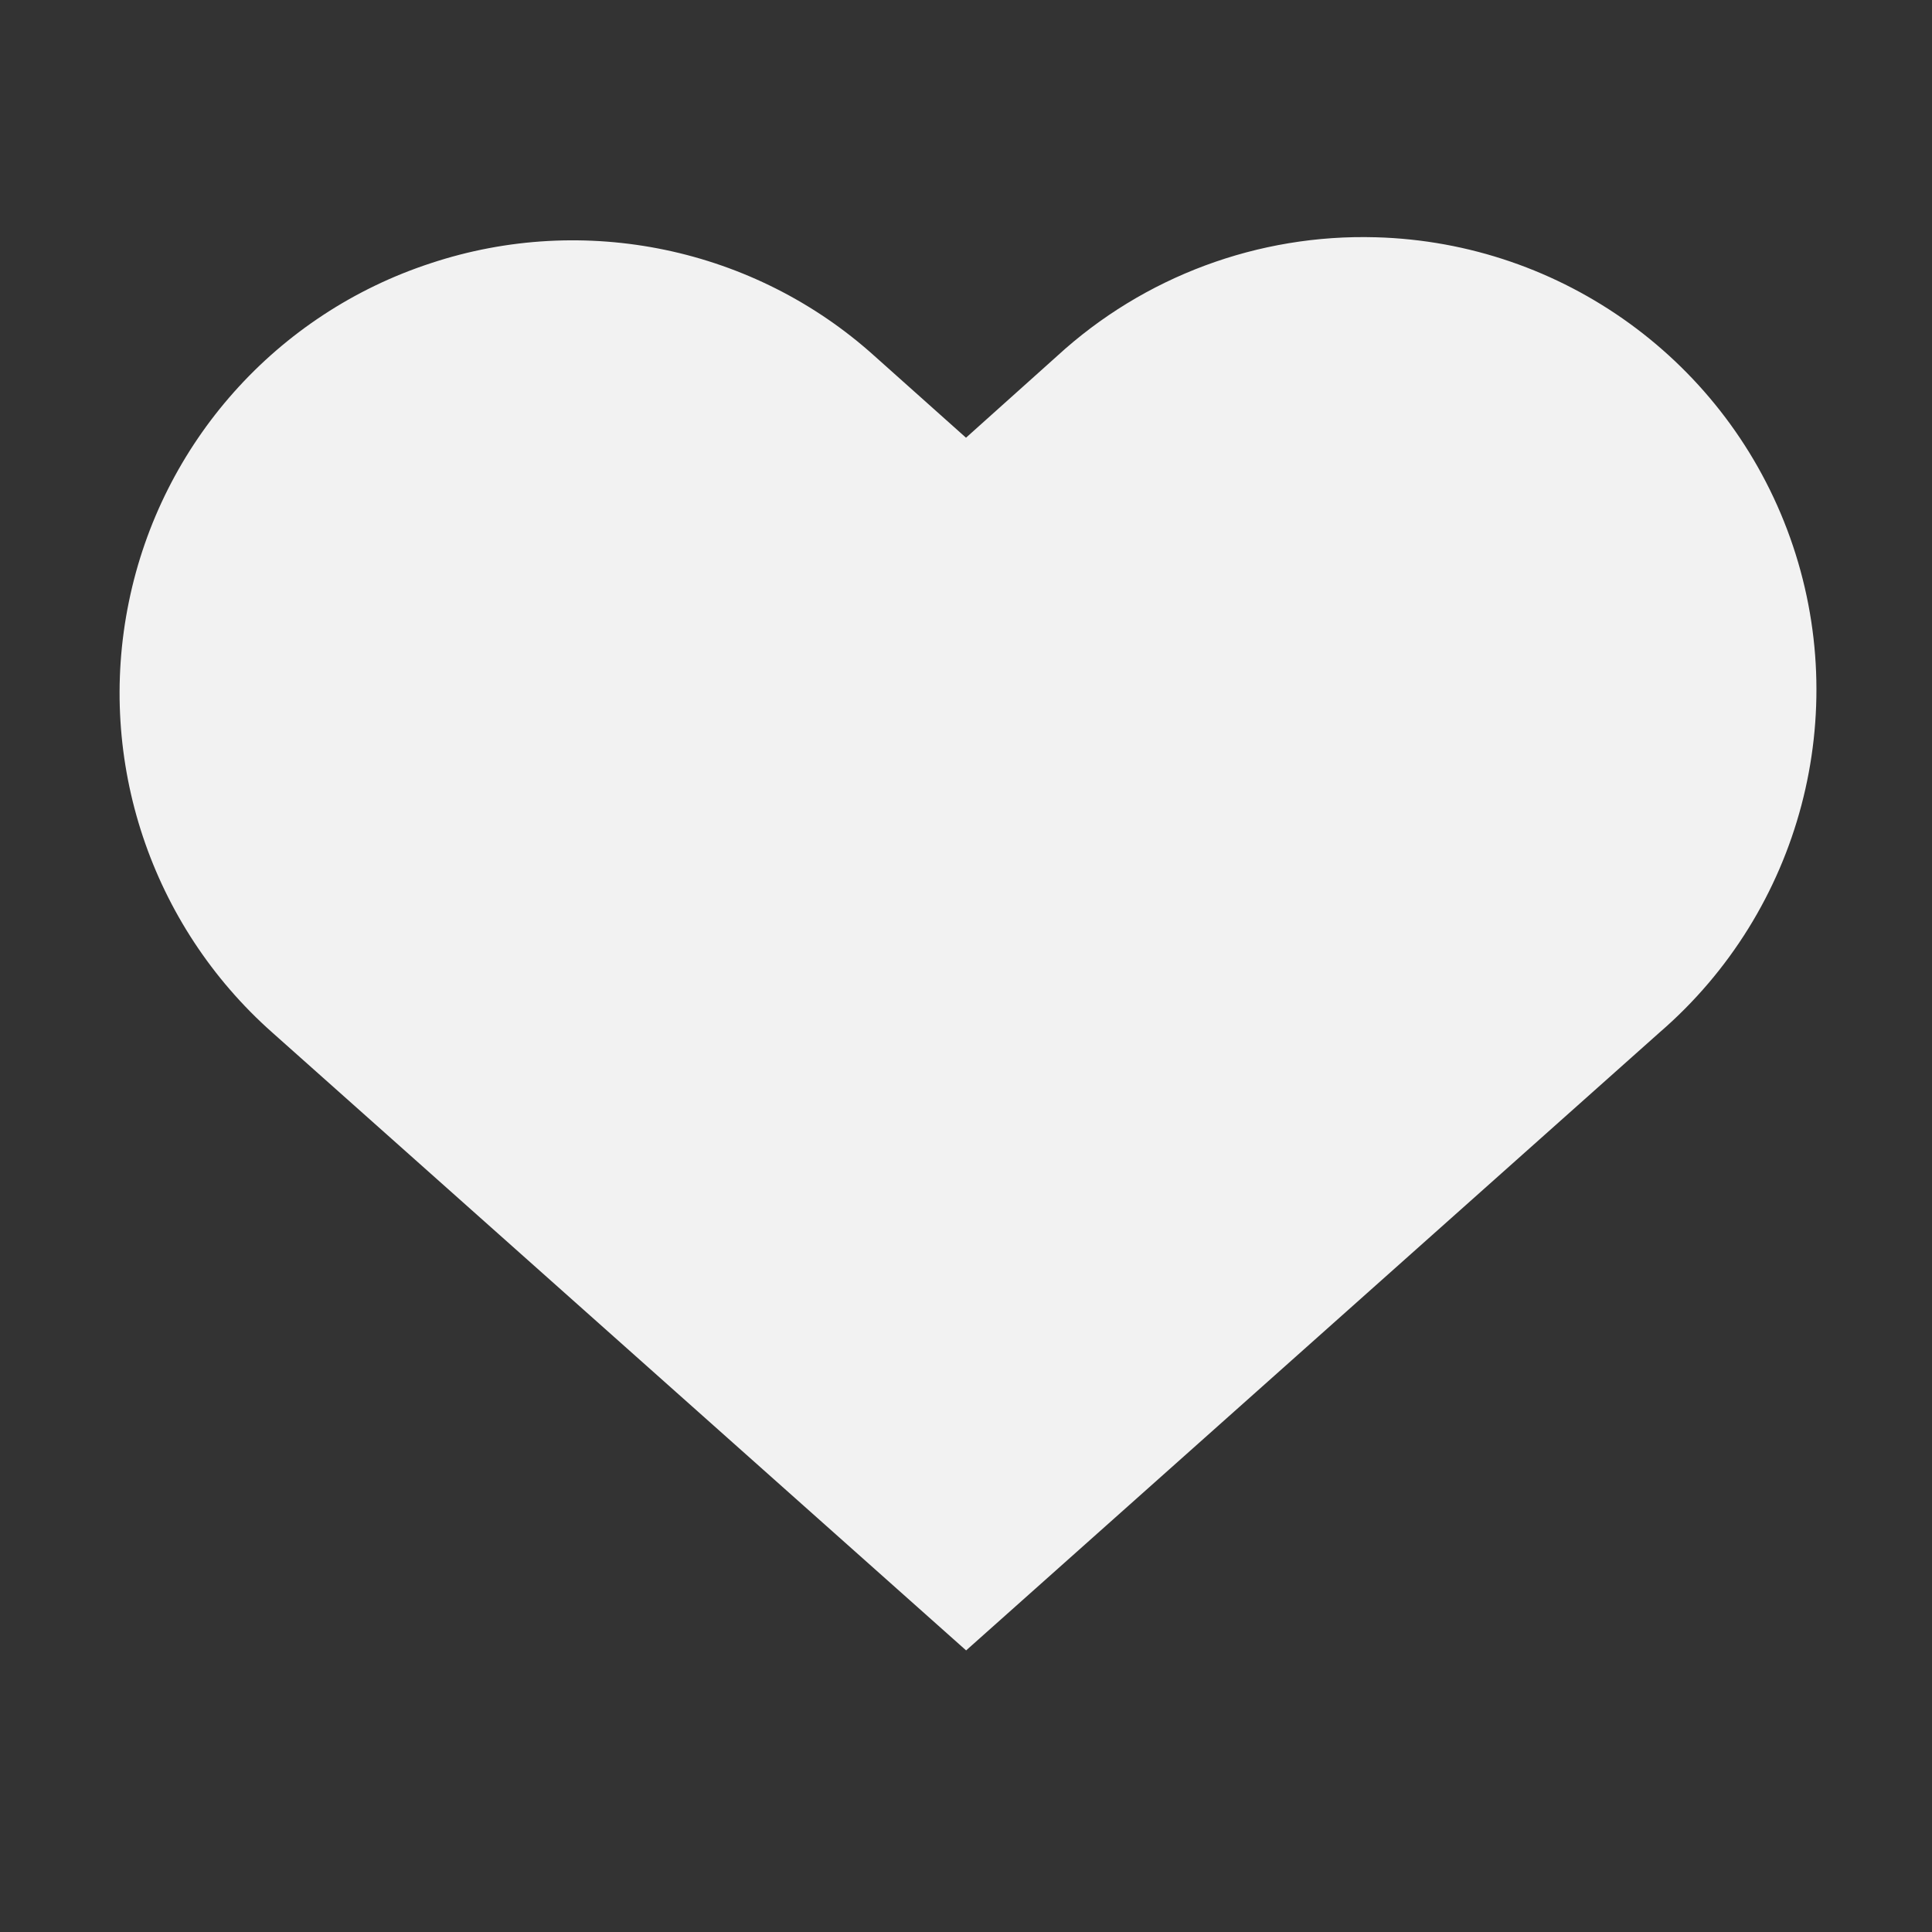<?xml version="1.0" encoding="UTF-8" standalone="no"?>
<svg
   width="16px"
   height="16px"
   version="1.1"
   id="svg1"
   sodipodi:docname="heart-filled-symbolic.svg"
   inkscape:version="1.4.2 (ebf0e940d0, 2025-05-08)"
   xmlns:inkscape="http://www.inkscape.org/namespaces/inkscape"
   xmlns:sodipodi="http://sodipodi.sourceforge.net/DTD/sodipodi-0.dtd"
   xmlns="http://www.w3.org/2000/svg"
   xmlns:svg="http://www.w3.org/2000/svg">
  <rect width="100%" height="100%" fill="#333333" stroke="none"/>
  <defs
   id="defs1">
   <style
    id="current-color-scheme"
    type="text/css">
    .ColorScheme-Text { color:#f2f2f2; }
   </style>
  </defs>
  <sodipodi:namedview
     id="namedview1"
     pagecolor="#ffffff"
     bordercolor="#000000"
     borderopacity="0.25"
     inkscape:showpageshadow="2"
     inkscape:pageopacity="0.0"
     inkscape:pagecheckerboard="0"
     inkscape:deskcolor="#d1d1d1"
     inkscape:zoom="49.6875"
     inkscape:cx="8"
     inkscape:cy="8"
     inkscape:window-width="1920"
     inkscape:window-height="1010"
     inkscape:window-x="0"
     inkscape:window-y="0"
     inkscape:window-maximized="1"
     inkscape:current-layer="svg1" />
  <path
     d="M 11.395,1.965 C 10.422,1.937 9.473,2.289 8.754,2.949 L 8,3.625 7.243,2.949 C 6.247,2.051 4.84,1.758 3.567,2.18 c -1.277,0.418 -2.231,1.488 -2.5,2.805 -0.27,1.316 0.184,2.676 1.188,3.566 l 5.746,5.117 5.742,-5.117 c 1.172,-1.012 1.602,-2.641 1.082,-4.098 -0.52,-1.457 -1.883,-2.445 -3.43,-2.488 z"
     style="fill:currentColor"
     class="ColorScheme-Text"
     id="path1" />
</svg>
